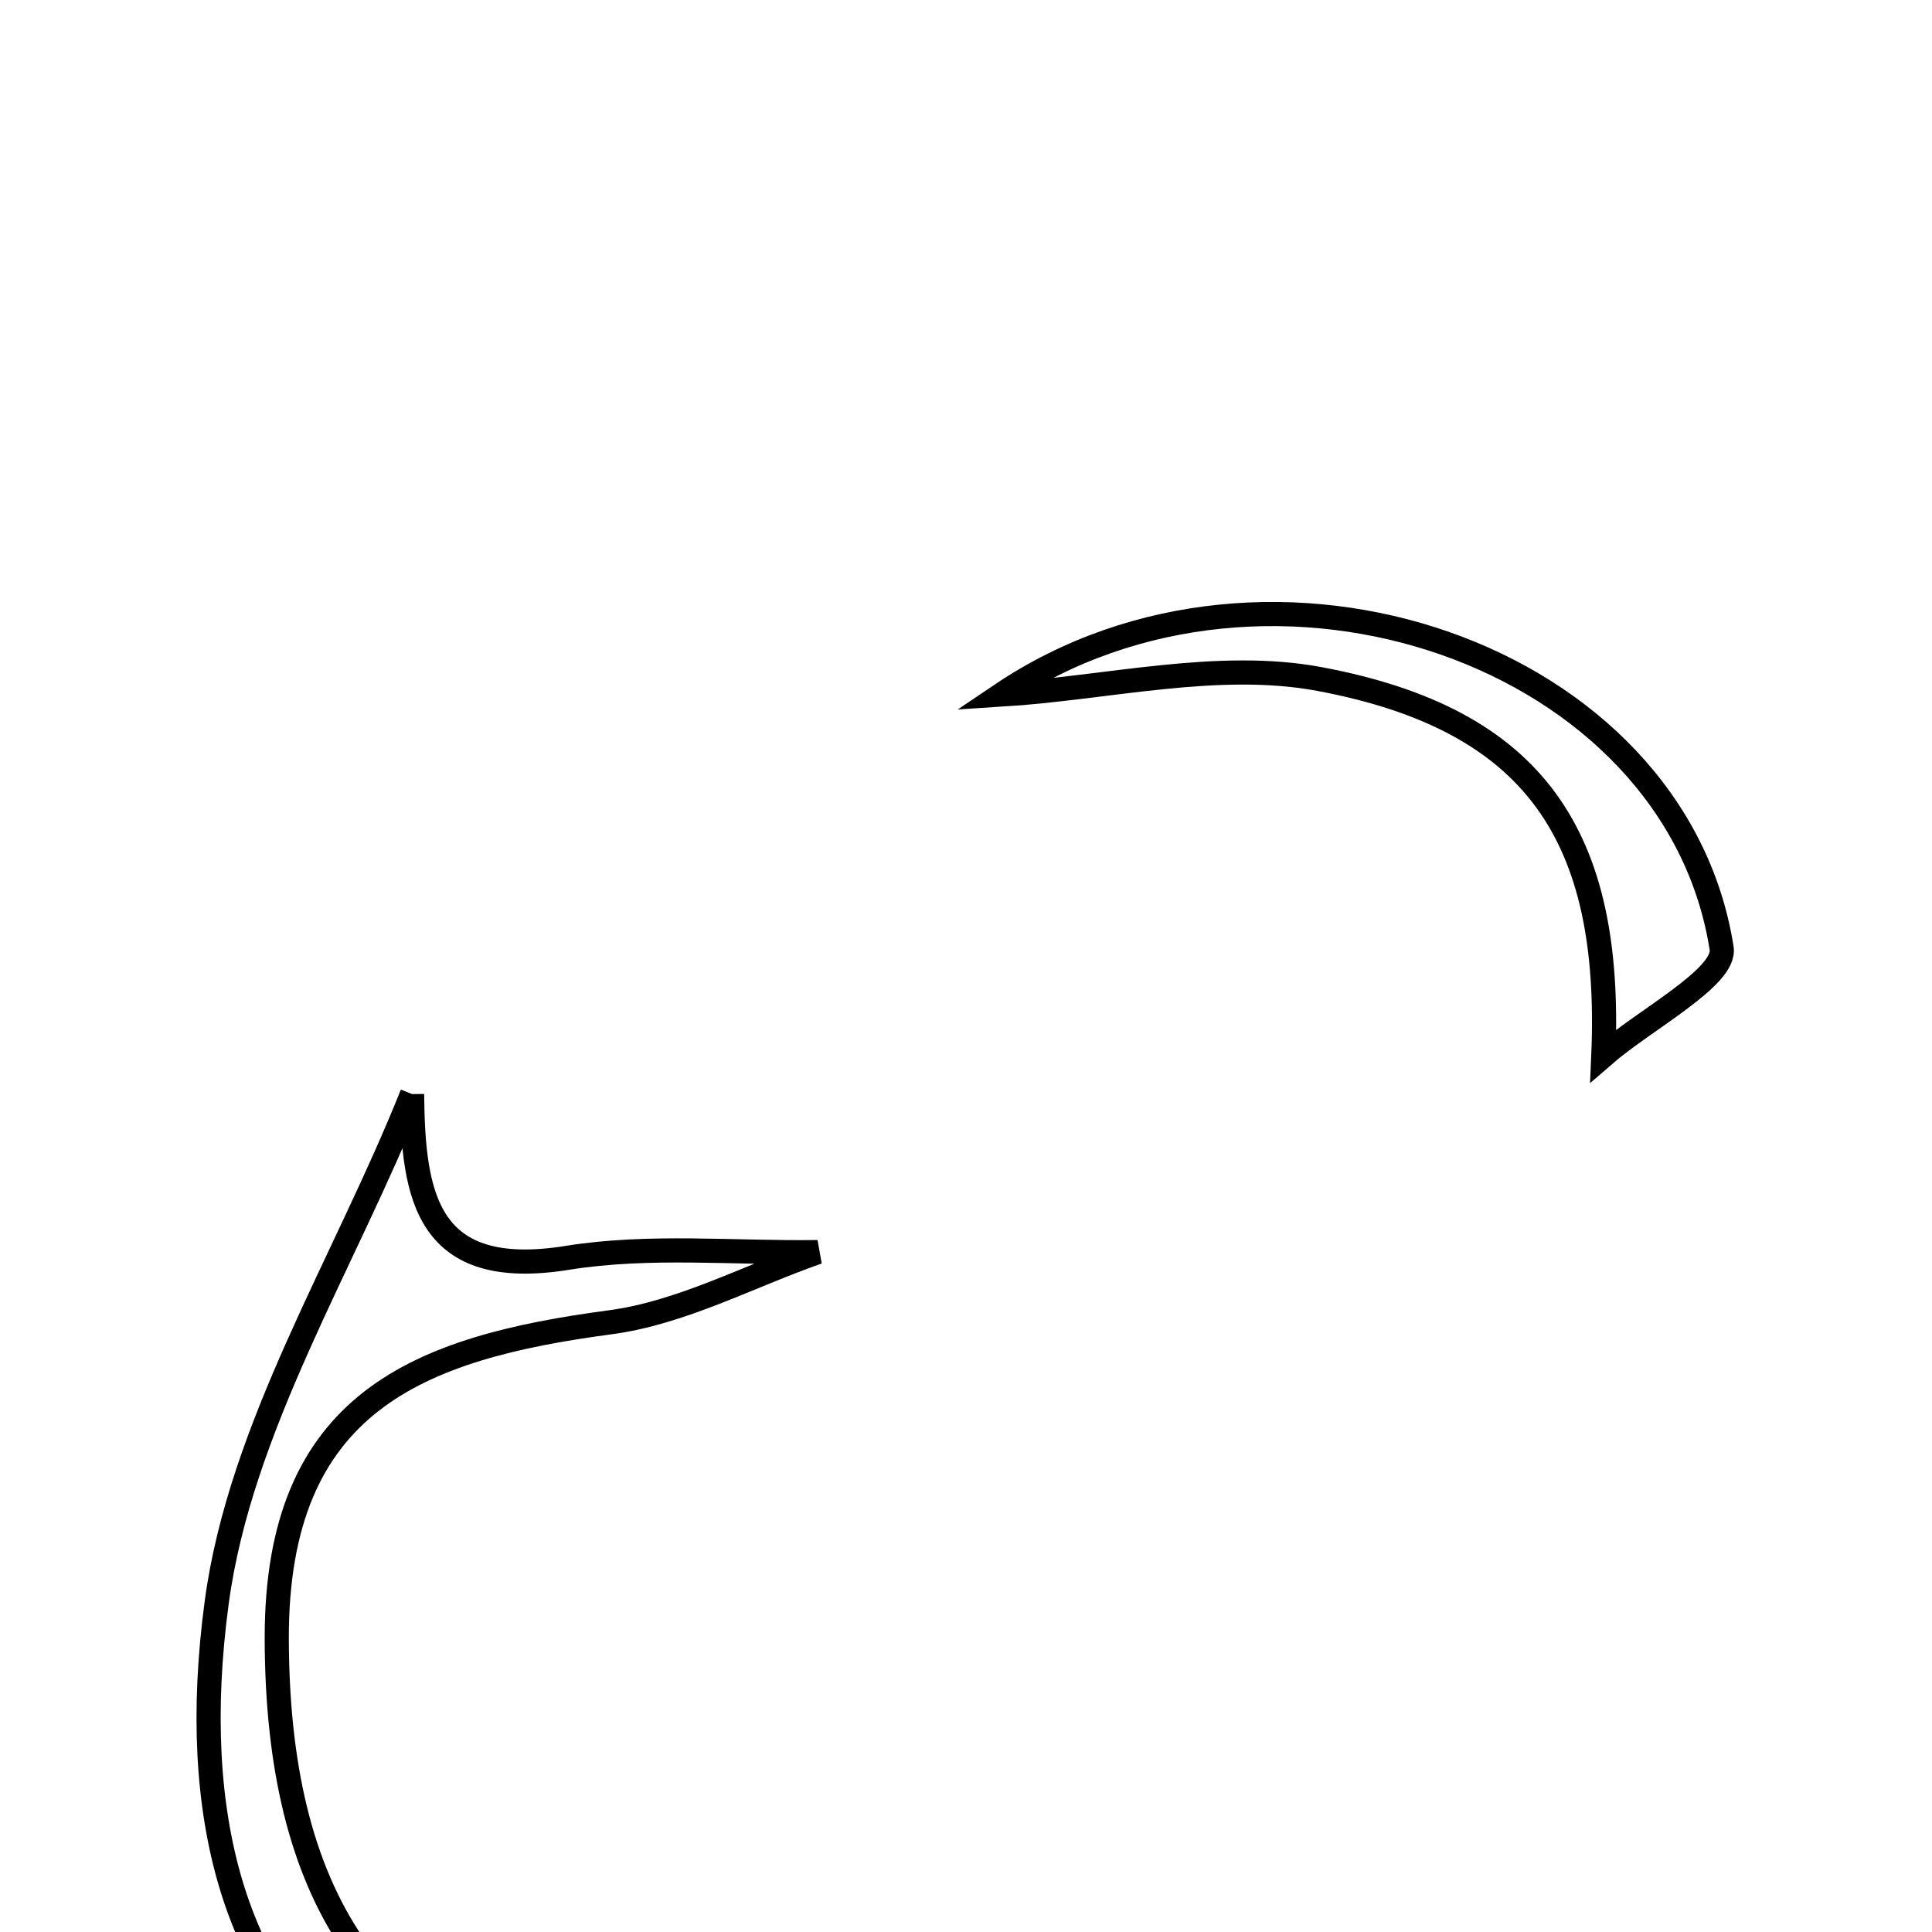 <svg xmlns="http://www.w3.org/2000/svg" viewBox="0.0 0.0 24.0 24.0" height="200px" width="200px"><path fill="none" stroke="black" stroke-width=".3" stroke-opacity="1.0"  filling="0" d="M16.396 8.436 C19.073 8.939 20.033 10.389 19.917 13.113 C20.432 12.665 21.442 12.14 21.387 11.781 C20.812 8.117 15.768 6.386 12.439 8.629 C13.761 8.546 15.134 8.198 16.396 8.436"></path>
<path fill="none" stroke="black" stroke-width=".3" stroke-opacity="1.0"  filling="0" d="M5.119 13.591 C5.131 14.865 5.299 15.907 7.05 15.625 C8.064 15.462 9.12 15.569 10.158 15.554 C9.3 15.855 8.462 16.309 7.58 16.426 C5.204 16.742 3.431 17.412 3.438 20.359 C3.446 23.501 4.606 25.424 7.497 26.099 C8.532 26.34 9.629 26.311 11.07 26.44 C5.209 27.858 1.965 25.321 2.692 19.906 C2.984 17.732 4.28 15.692 5.119 13.591"></path></svg>